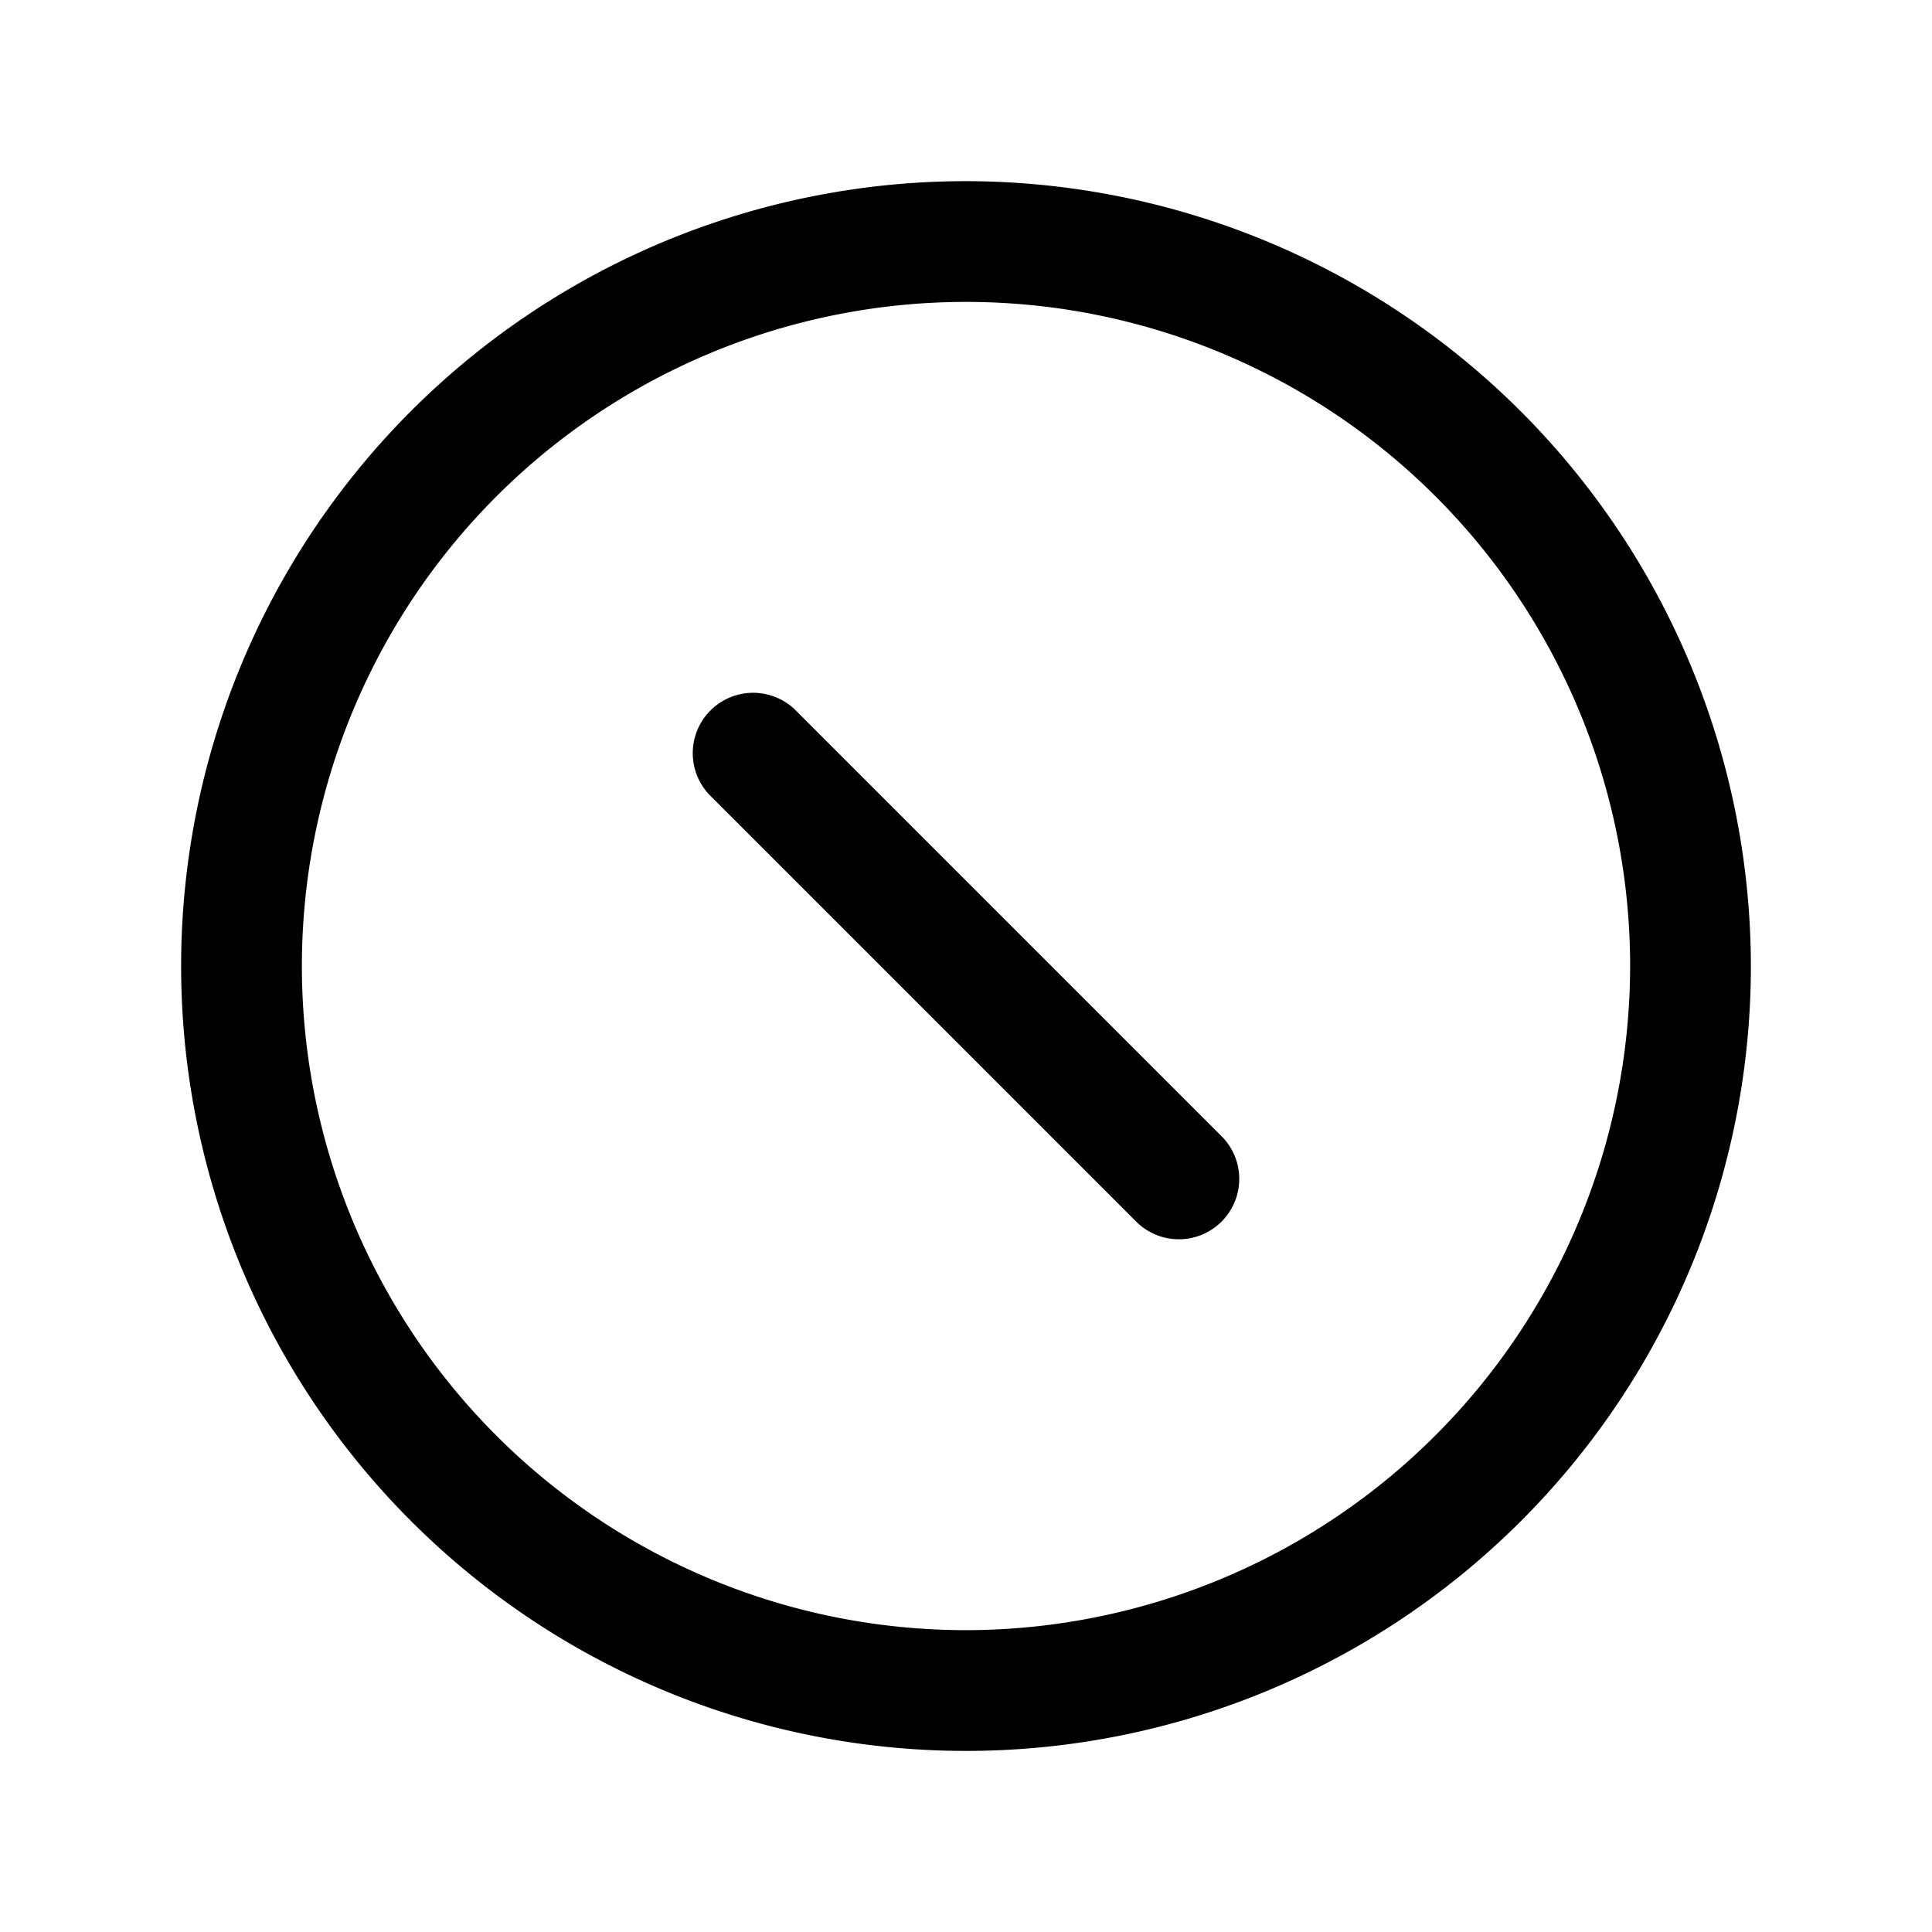 <svg xmlns="http://www.w3.org/2000/svg" viewBox="0 0 256 256" fill="currentColor"><path d="M128.001,24.005a104,104,0,1,0,104,104A104.118,104.118,0,0,0,128.001,24.005Zm0,192a88,88,0,1,1,88-88A88.1,88.1,0,0,1,128.001,216.005Zm33.941-65.373a8.001,8.001,0,0,1-11.314,11.314L94.059,105.378a8.001,8.001,0,0,1,11.314-11.314Z"/></svg>